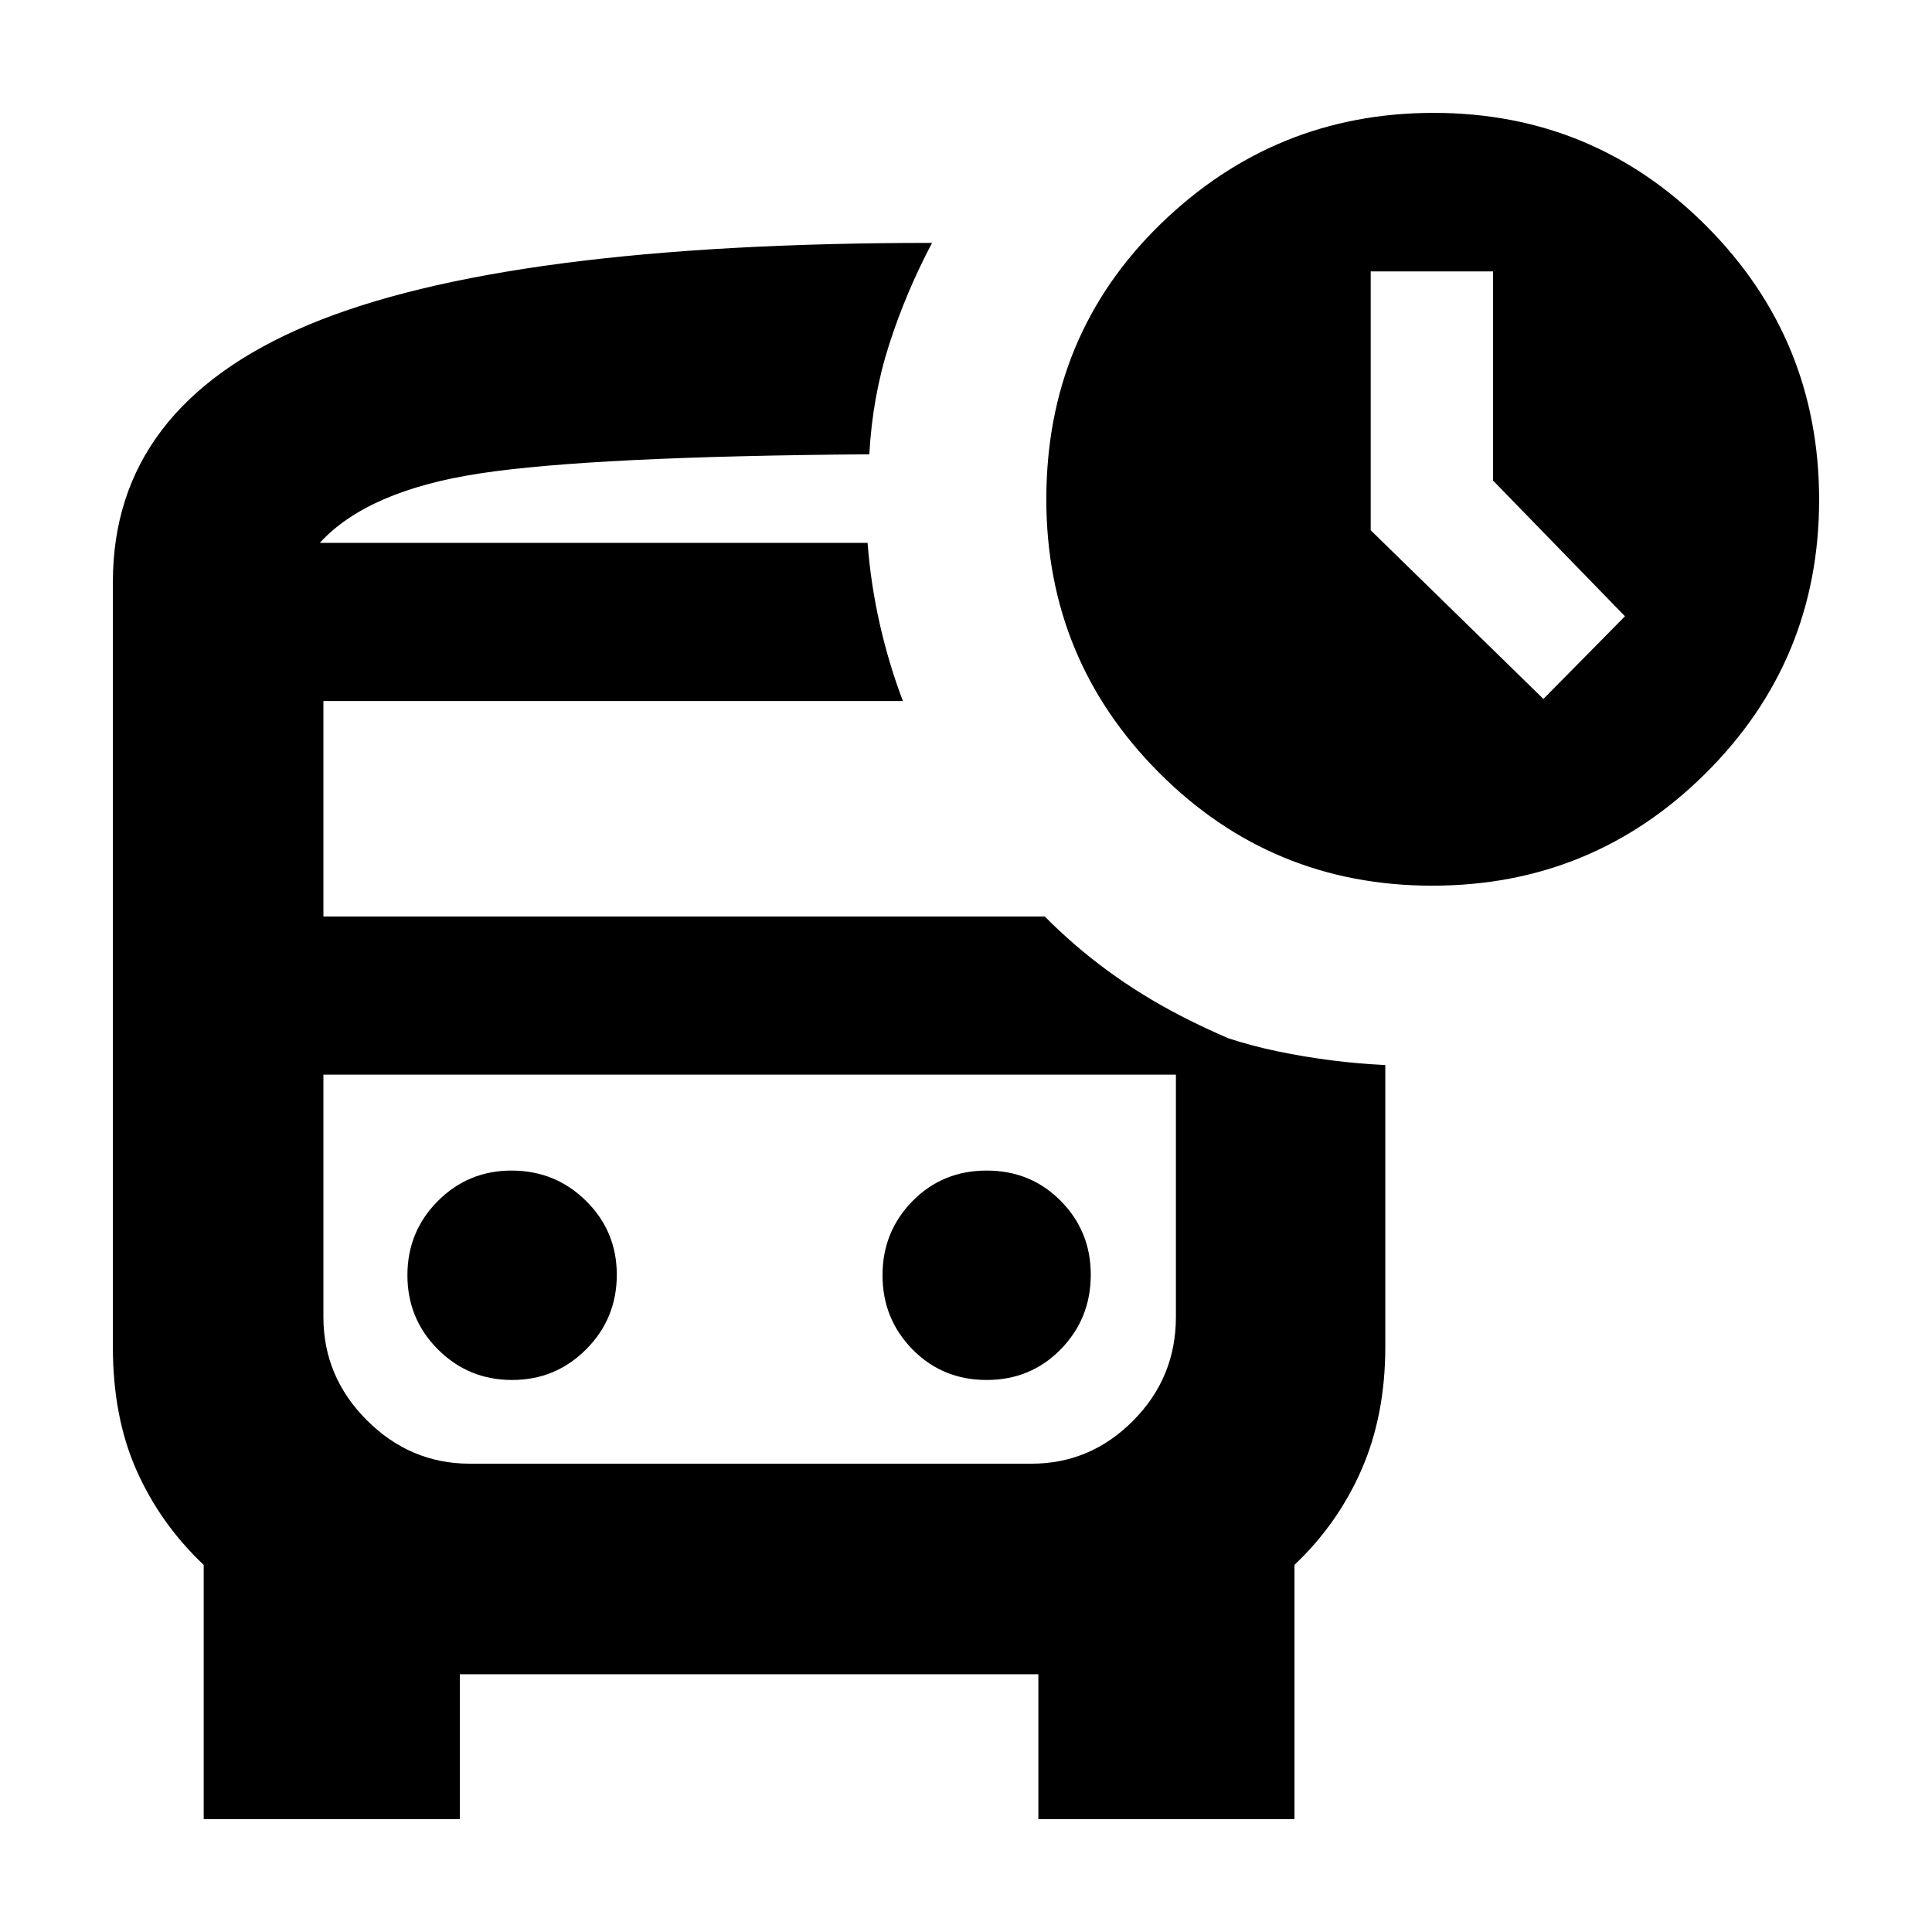 <svg xmlns="http://www.w3.org/2000/svg" height="20" viewBox="0 -960 960 960" width="20"><path d="m766.91-612.7 40.53-41.08-65.57-67.45v-103.9h-60.78v128.61l85.82 83.82Zm-608-77.56h274.18-274.18ZM233.41-426H160.7h512.21-439.5Zm-4.93 297.91v72H101.22v-126.3q-21.57-20.44-33.35-46.94-11.78-26.5-11.78-61.34v-380.14q0-87.02 97.13-127.76 97.13-40.74 309.91-40.74-12.96 24.53-21.28 50.4-8.33 25.87-9.89 54.65-137.7 1-193.5 9.5-55.81 8.5-79.55 34.5h272.18q1.56 20.43 6.06 40.3 4.5 19.87 11.5 38.31H160.7v107.04h358.43q29.13 29.44 67.04 49.09 37.92 19.65 78.48 29.52H160.7v120.43q0 29.7 21.6 51.29 21.6 21.58 51.16 21.58h279.12q29.29 0 50.51-21.4 21.21-21.41 21.21-51.47v-148.78q24.09 11.26 50.53 16.76 26.43 5.5 53.52 6.81v139.95q0 34-11.78 61-11.79 27-33.35 47.39v126.35H515.96v-72H228.48Zm483.21-391.82q-79.78 0-135.78-56.16t-56-135.84q0-81.57 56.79-136.79 56.78-55.21 135.66-55.21 79.5 0 135.53 56.22 56.02 56.23 56.02 136 0 79.78-56.22 135.78-56.23 56-136 56ZM254.44-274.3q21.67 0 36.85-15.26 15.19-15.26 15.19-37.05 0-21.56-15.26-36.65-15.25-15.09-37.05-15.09-21.55 0-36.64 15.17t-15.09 36.84q0 21.67 15.16 36.85 15.17 15.19 36.84 15.19Zm235.82 0q21.94 0 36.84-15.26 14.9-15.26 14.9-37.05 0-21.56-14.9-36.65t-36.84-15.09q-21.93 0-36.84 15.17-14.9 15.17-14.9 36.84t14.9 36.85q14.91 15.19 36.84 15.19Z"/></svg>